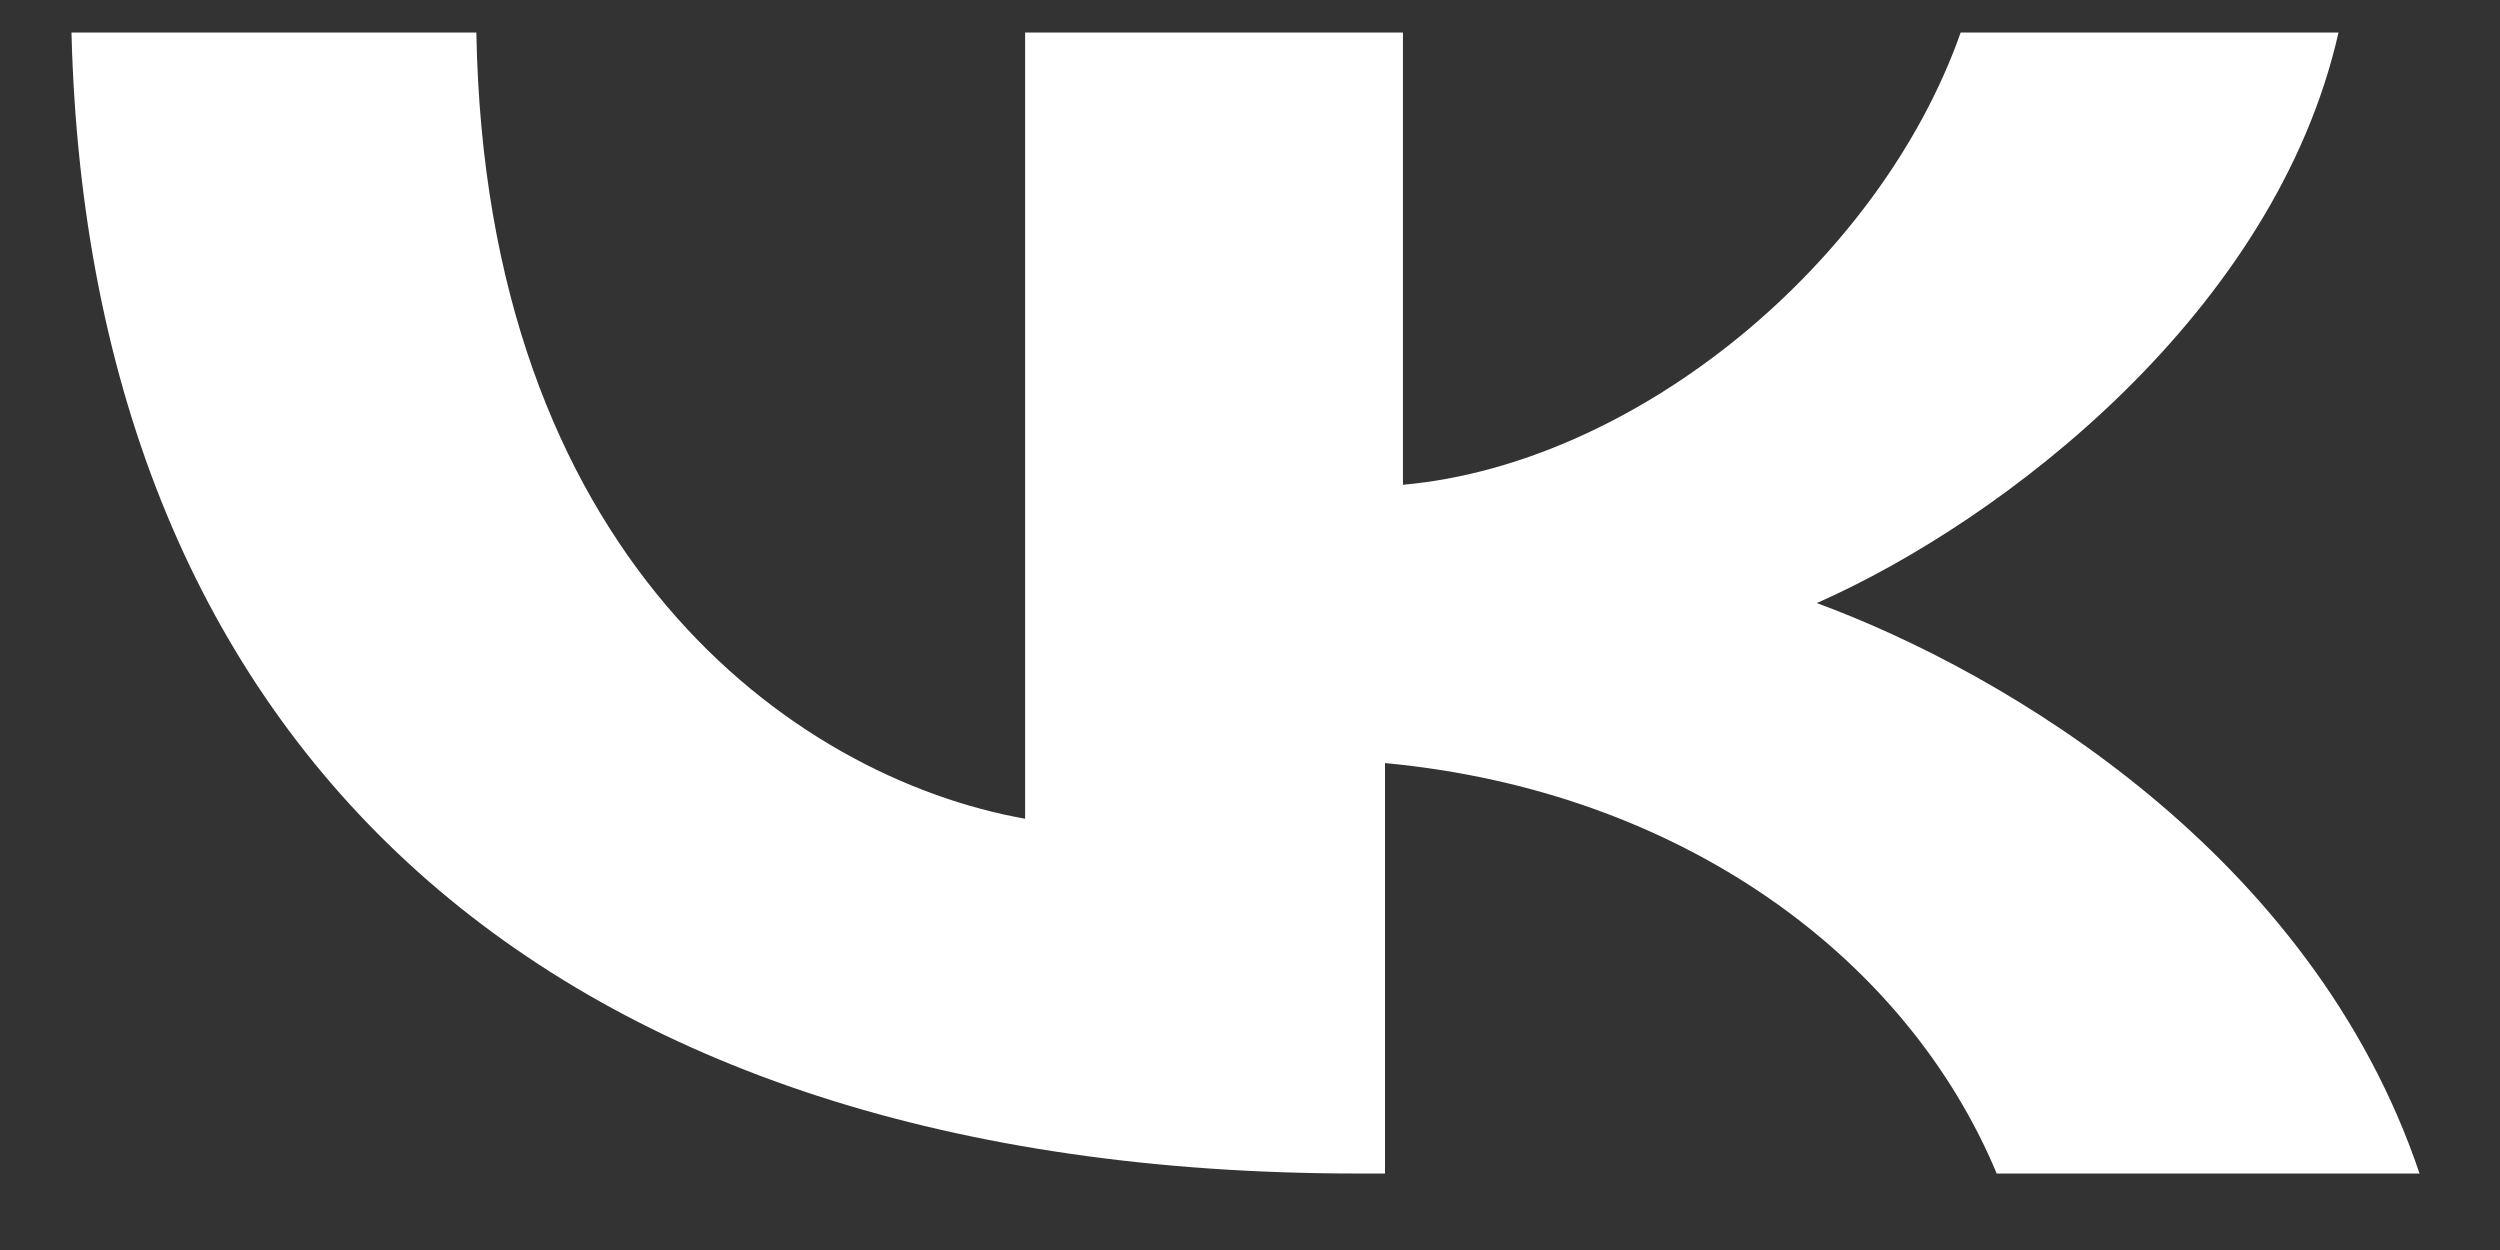 <svg width="22" height="11" viewBox="0 0 22 11" fill="none" xmlns="http://www.w3.org/2000/svg">
<rect x="0" y="0" width="22" height="11" fill="#333333" stroke="none"/>
<path d="M11.95 10.327C4.825 10.327 0.787 6.593 0.629 0.286H4.192C4.271 4.878 6.962 6.837 9.021 7.205V0.286H12.346V4.266C14.404 4.082 16.542 2.307 17.254 0.286H20.579C20.025 2.735 17.65 4.572 15.988 5.307C17.65 5.919 20.342 7.511 21.292 10.327H17.571C16.779 8.429 14.8 6.96 12.188 6.715V10.327H11.95Z" fill="white"/>
</svg>
